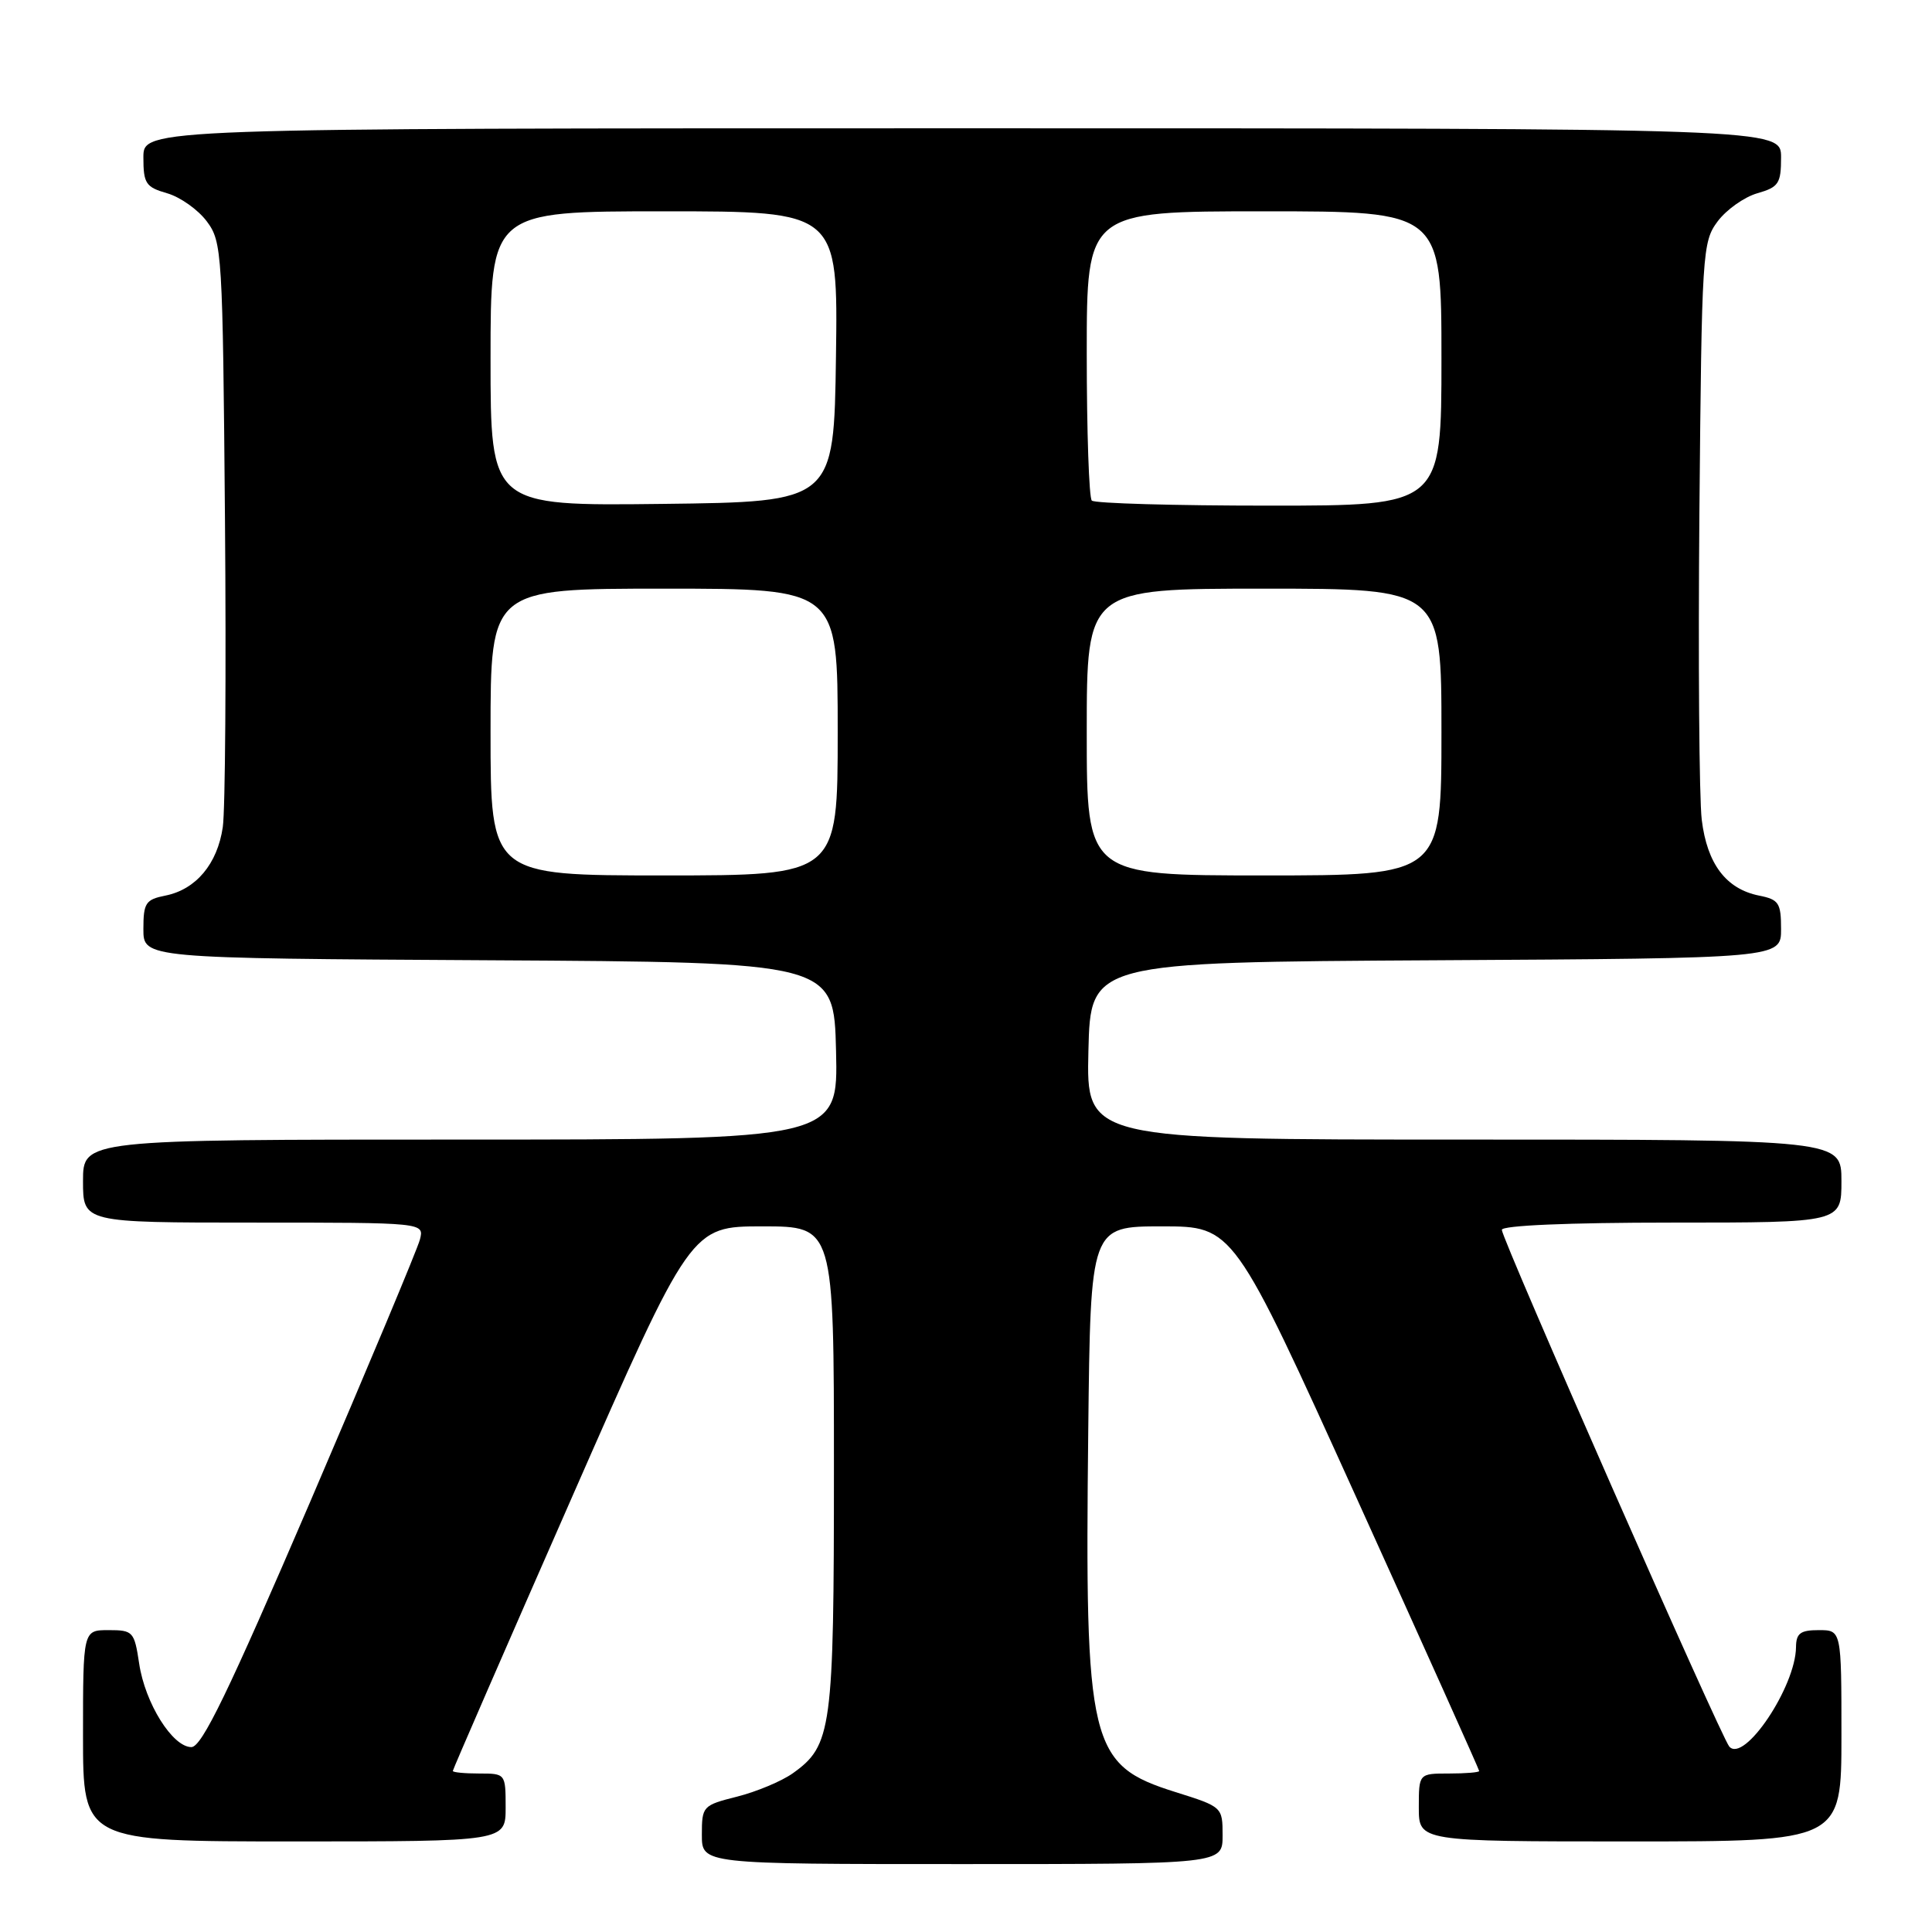 <?xml version="1.0" encoding="UTF-8" standalone="no"?>
<!DOCTYPE svg PUBLIC "-//W3C//DTD SVG 1.1//EN" "http://www.w3.org/Graphics/SVG/1.1/DTD/svg11.dtd" >
<svg xmlns="http://www.w3.org/2000/svg" xmlns:xlink="http://www.w3.org/1999/xlink" version="1.1" viewBox="0 0 256 256">
 <g >
 <path fill="currentColor"
d=" M 162.00 243.21 C 162.00 239.44 161.97 239.41 155.76 237.46 C 144.33 233.87 143.73 231.35 144.20 189.50 C 144.50 162.50 144.50 162.50 153.97 162.50 C 163.44 162.50 163.44 162.50 179.72 198.42 C 188.67 218.17 196.00 234.48 196.00 234.67 C 196.00 234.85 194.20 235.00 192.00 235.00 C 188.00 235.00 188.00 235.00 188.00 239.50 C 188.00 244.00 188.00 244.00 216.00 244.00 C 244.00 244.00 244.00 244.00 244.00 230.00 C 244.00 216.00 244.00 216.00 241.00 216.00 C 238.56 216.00 238.00 216.42 237.98 218.25 C 237.93 223.51 231.11 233.67 229.14 231.43 C 228.05 230.20 199.00 164.19 199.00 162.96 C 199.00 162.38 207.83 162.00 221.50 162.00 C 244.00 162.00 244.00 162.00 244.00 156.50 C 244.00 151.00 244.00 151.00 193.97 151.00 C 143.94 151.00 143.94 151.00 144.22 139.25 C 144.50 127.50 144.50 127.50 190.25 127.24 C 236.00 126.98 236.00 126.98 236.00 123.11 C 236.00 119.64 235.70 119.19 233.08 118.67 C 228.71 117.79 226.20 114.47 225.49 108.62 C 225.15 105.80 225.01 87.44 225.18 67.82 C 225.49 33.38 225.57 32.05 227.60 29.33 C 228.76 27.78 231.12 26.11 232.85 25.61 C 235.68 24.80 236.00 24.32 236.00 20.86 C 236.00 17.00 236.00 17.00 127.50 17.00 C 19.00 17.00 19.00 17.00 19.00 20.86 C 19.00 24.32 19.32 24.80 22.15 25.61 C 23.88 26.11 26.24 27.78 27.40 29.33 C 29.43 32.05 29.51 33.36 29.81 68.82 C 29.98 88.99 29.85 107.35 29.52 109.60 C 28.81 114.47 25.97 117.86 21.92 118.67 C 19.30 119.19 19.00 119.64 19.00 123.11 C 19.00 126.98 19.00 126.98 64.75 127.24 C 110.50 127.50 110.50 127.50 110.78 139.25 C 111.06 151.00 111.06 151.00 61.03 151.00 C 11.00 151.00 11.00 151.00 11.00 156.50 C 11.00 162.00 11.00 162.00 33.61 162.00 C 56.22 162.00 56.22 162.00 55.64 164.25 C 55.32 165.49 48.77 181.12 41.10 199.00 C 30.25 224.24 26.74 231.50 25.36 231.50 C 22.86 231.50 19.22 225.68 18.44 220.43 C 17.80 216.19 17.63 216.00 14.39 216.00 C 11.00 216.00 11.00 216.00 11.00 230.00 C 11.00 244.00 11.00 244.00 39.00 244.00 C 67.00 244.00 67.00 244.00 67.00 239.50 C 67.00 235.02 66.98 235.00 63.50 235.00 C 61.58 235.00 60.00 234.85 60.00 234.66 C 60.00 234.47 67.10 218.16 75.78 198.41 C 91.55 162.50 91.55 162.50 101.03 162.50 C 110.50 162.50 110.50 162.50 110.50 194.50 C 110.50 229.22 110.22 231.28 105.05 234.97 C 103.57 236.02 100.25 237.41 97.68 238.06 C 93.11 239.21 93.00 239.33 93.00 243.12 C 93.00 247.00 93.00 247.00 127.50 247.00 C 162.00 247.00 162.00 247.00 162.00 243.21 Z  M 65.00 97.00 C 65.00 78.00 65.00 78.00 88.00 78.00 C 111.00 78.00 111.00 78.00 111.00 97.00 C 111.00 116.00 111.00 116.00 88.00 116.00 C 65.00 116.00 65.00 116.00 65.00 97.00 Z  M 144.00 97.00 C 144.00 78.00 144.00 78.00 167.50 78.00 C 191.00 78.00 191.00 78.00 191.00 97.00 C 191.00 116.00 191.00 116.00 167.50 116.00 C 144.00 116.00 144.00 116.00 144.00 97.00 Z  M 65.00 47.52 C 65.00 28.00 65.00 28.00 88.02 28.00 C 111.04 28.00 111.04 28.00 110.77 47.25 C 110.50 66.50 110.50 66.50 87.75 66.77 C 65.00 67.04 65.00 67.04 65.00 47.52 Z  M 144.67 66.33 C 144.30 65.97 144.00 57.19 144.00 46.83 C 144.00 28.00 144.00 28.00 167.50 28.00 C 191.00 28.00 191.00 28.00 191.00 47.50 C 191.00 67.00 191.00 67.00 168.17 67.00 C 155.61 67.00 145.03 66.70 144.67 66.33 Z "/>
</g>
</svg>